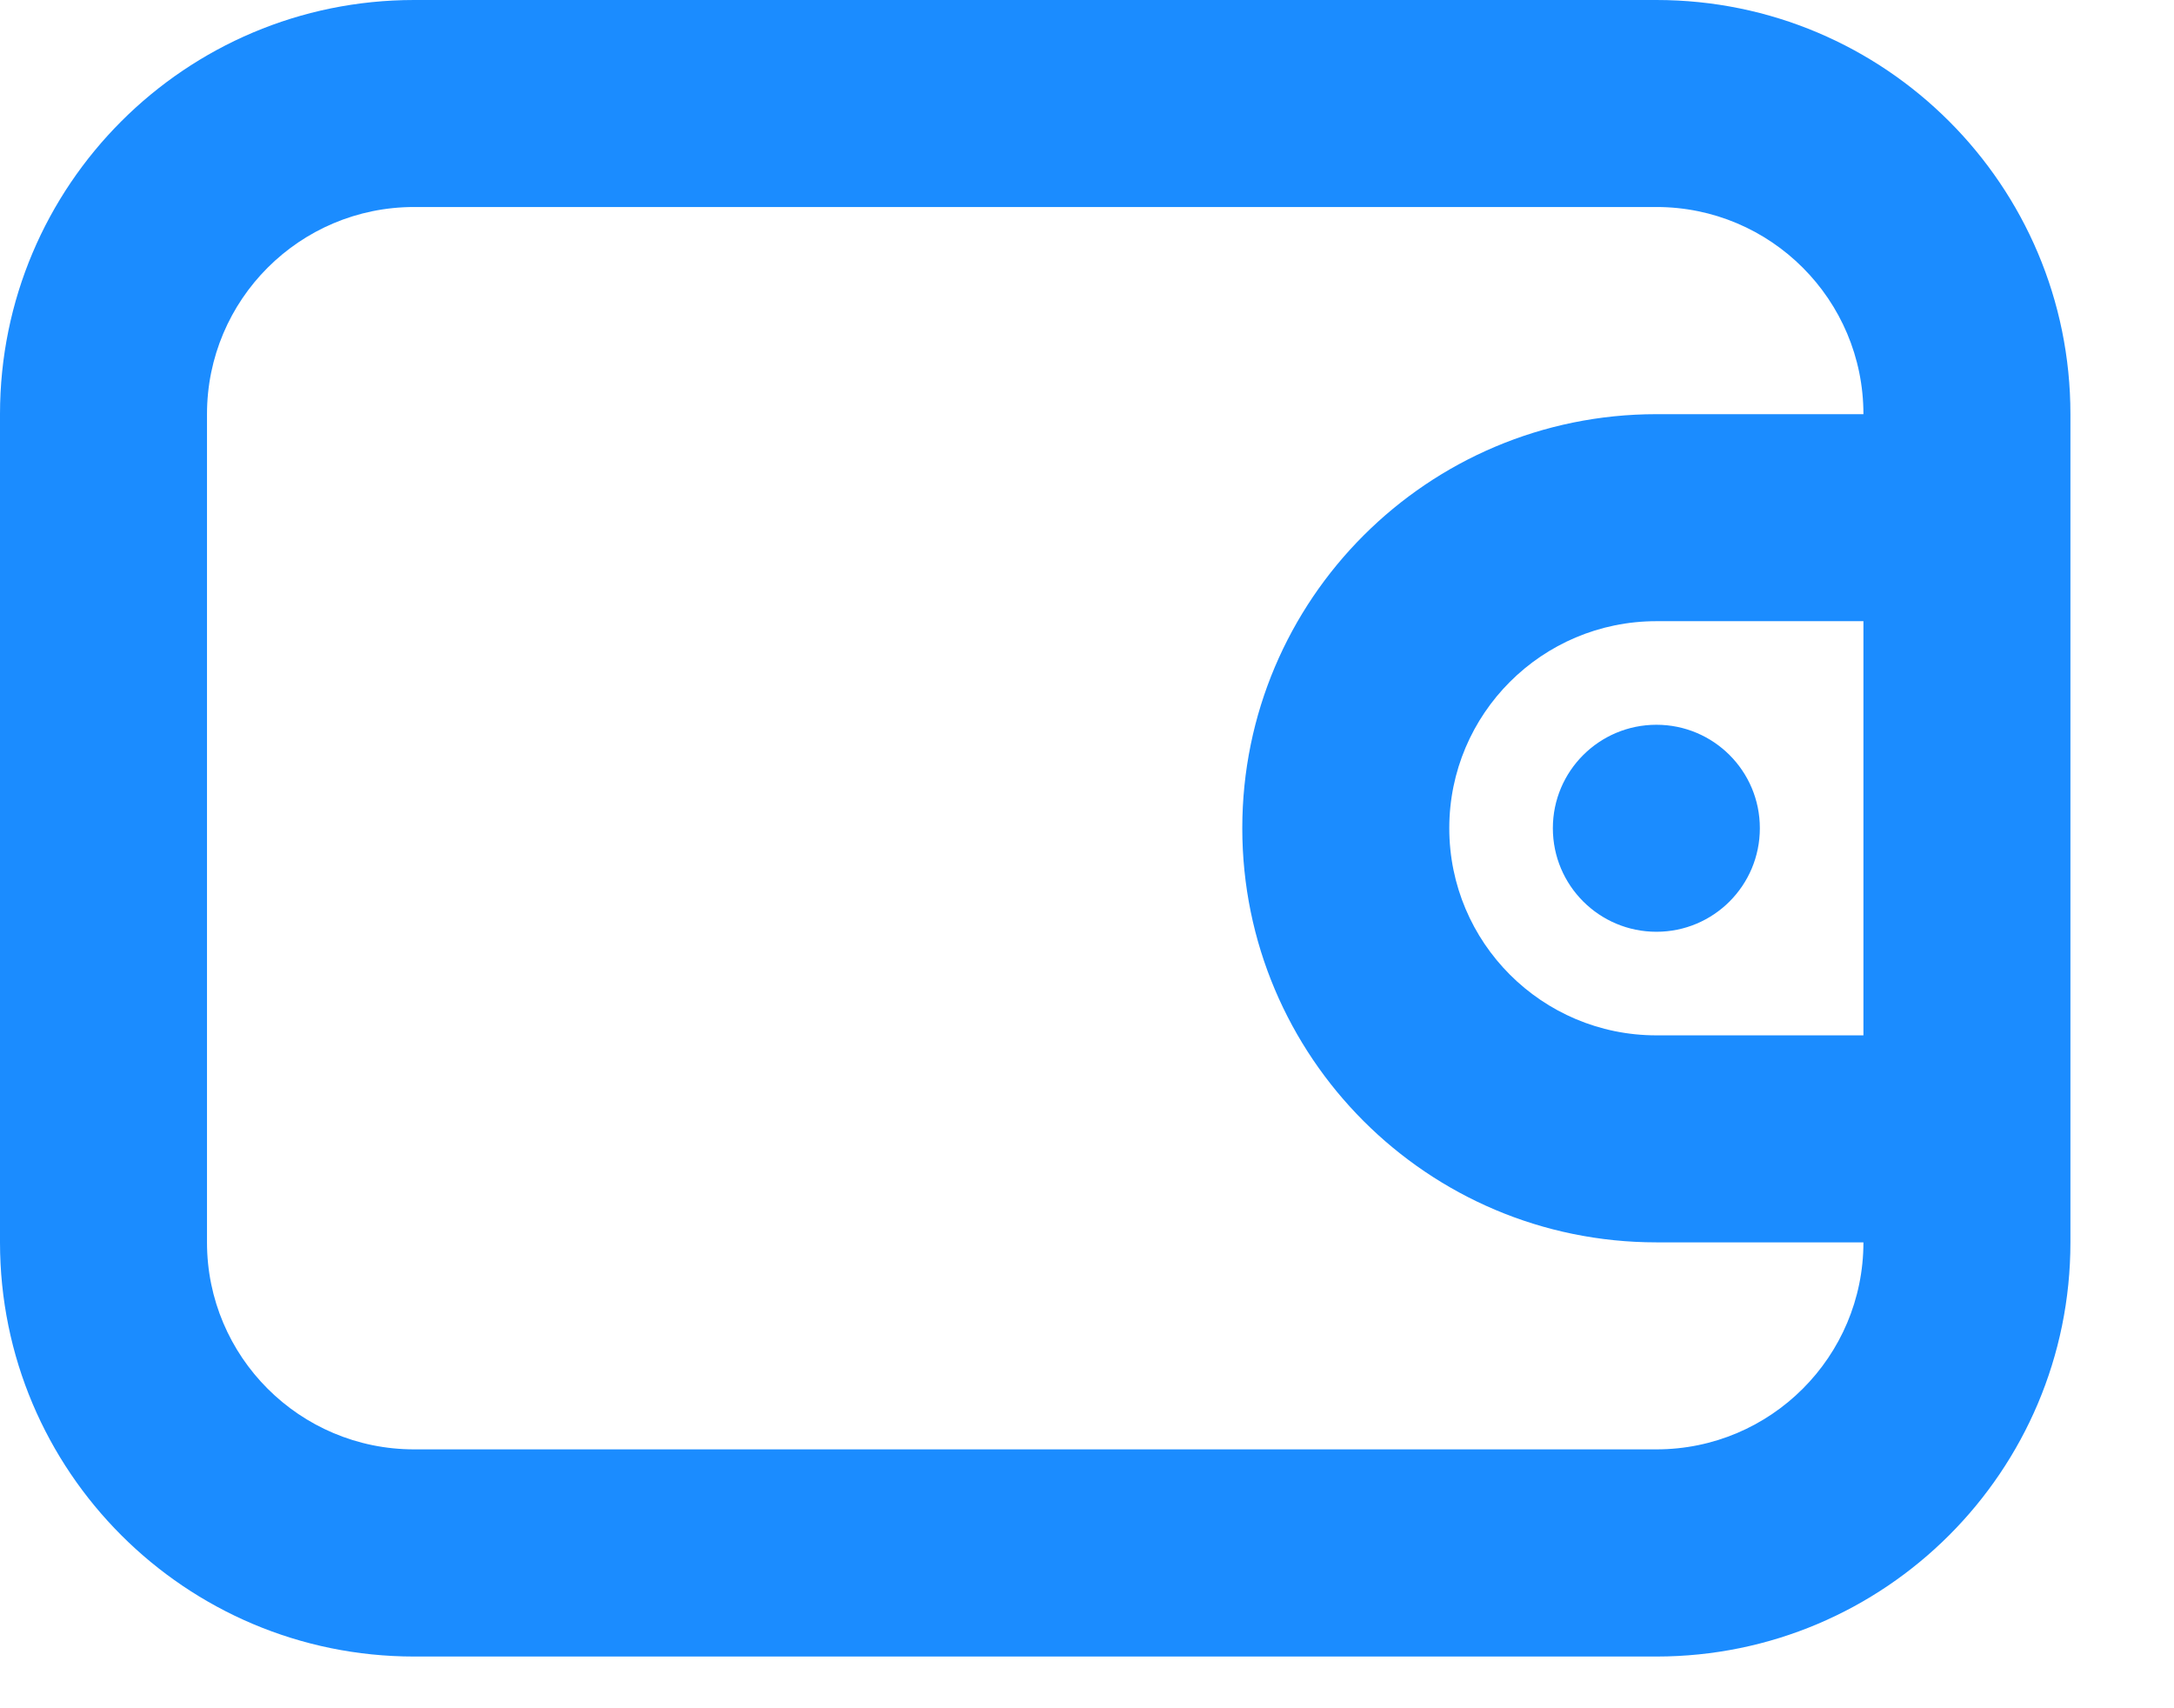 <svg width="14" height="11" viewBox="0 0 14 11" fill="none" xmlns="http://www.w3.org/2000/svg">
<path fill-rule="evenodd" clip-rule="evenodd" d="M0 2.667C0 1.194 1.194 0 2.667 0H10.667C12.139 0 13.333 1.194 13.333 2.667V3.333V7.333V8C13.333 9.473 12.139 10.667 10.667 10.667H2.667C1.194 10.667 0 9.473 0 8V2.667ZM10.667 1.333C11.403 1.333 12 1.93 12 2.667H10.667C9.194 2.667 8 3.861 8 5.333C8 6.806 9.194 8 10.667 8H12C12 8.736 11.403 9.333 10.667 9.333H2.667C1.93 9.333 1.333 8.736 1.333 8V2.667C1.333 1.93 1.93 1.333 2.667 1.333H10.667ZM10.667 4H12V6.667H10.667C9.93 6.667 9.333 6.07 9.333 5.333C9.333 4.597 9.93 4 10.667 4ZM10.667 6C11.035 6 11.333 5.702 11.333 5.333C11.333 4.965 11.035 4.667 10.667 4.667C10.299 4.667 10 4.965 10 5.333C10 5.702 10.299 6 10.667 6Z" fill="#1B8CFF"/>
</svg>

